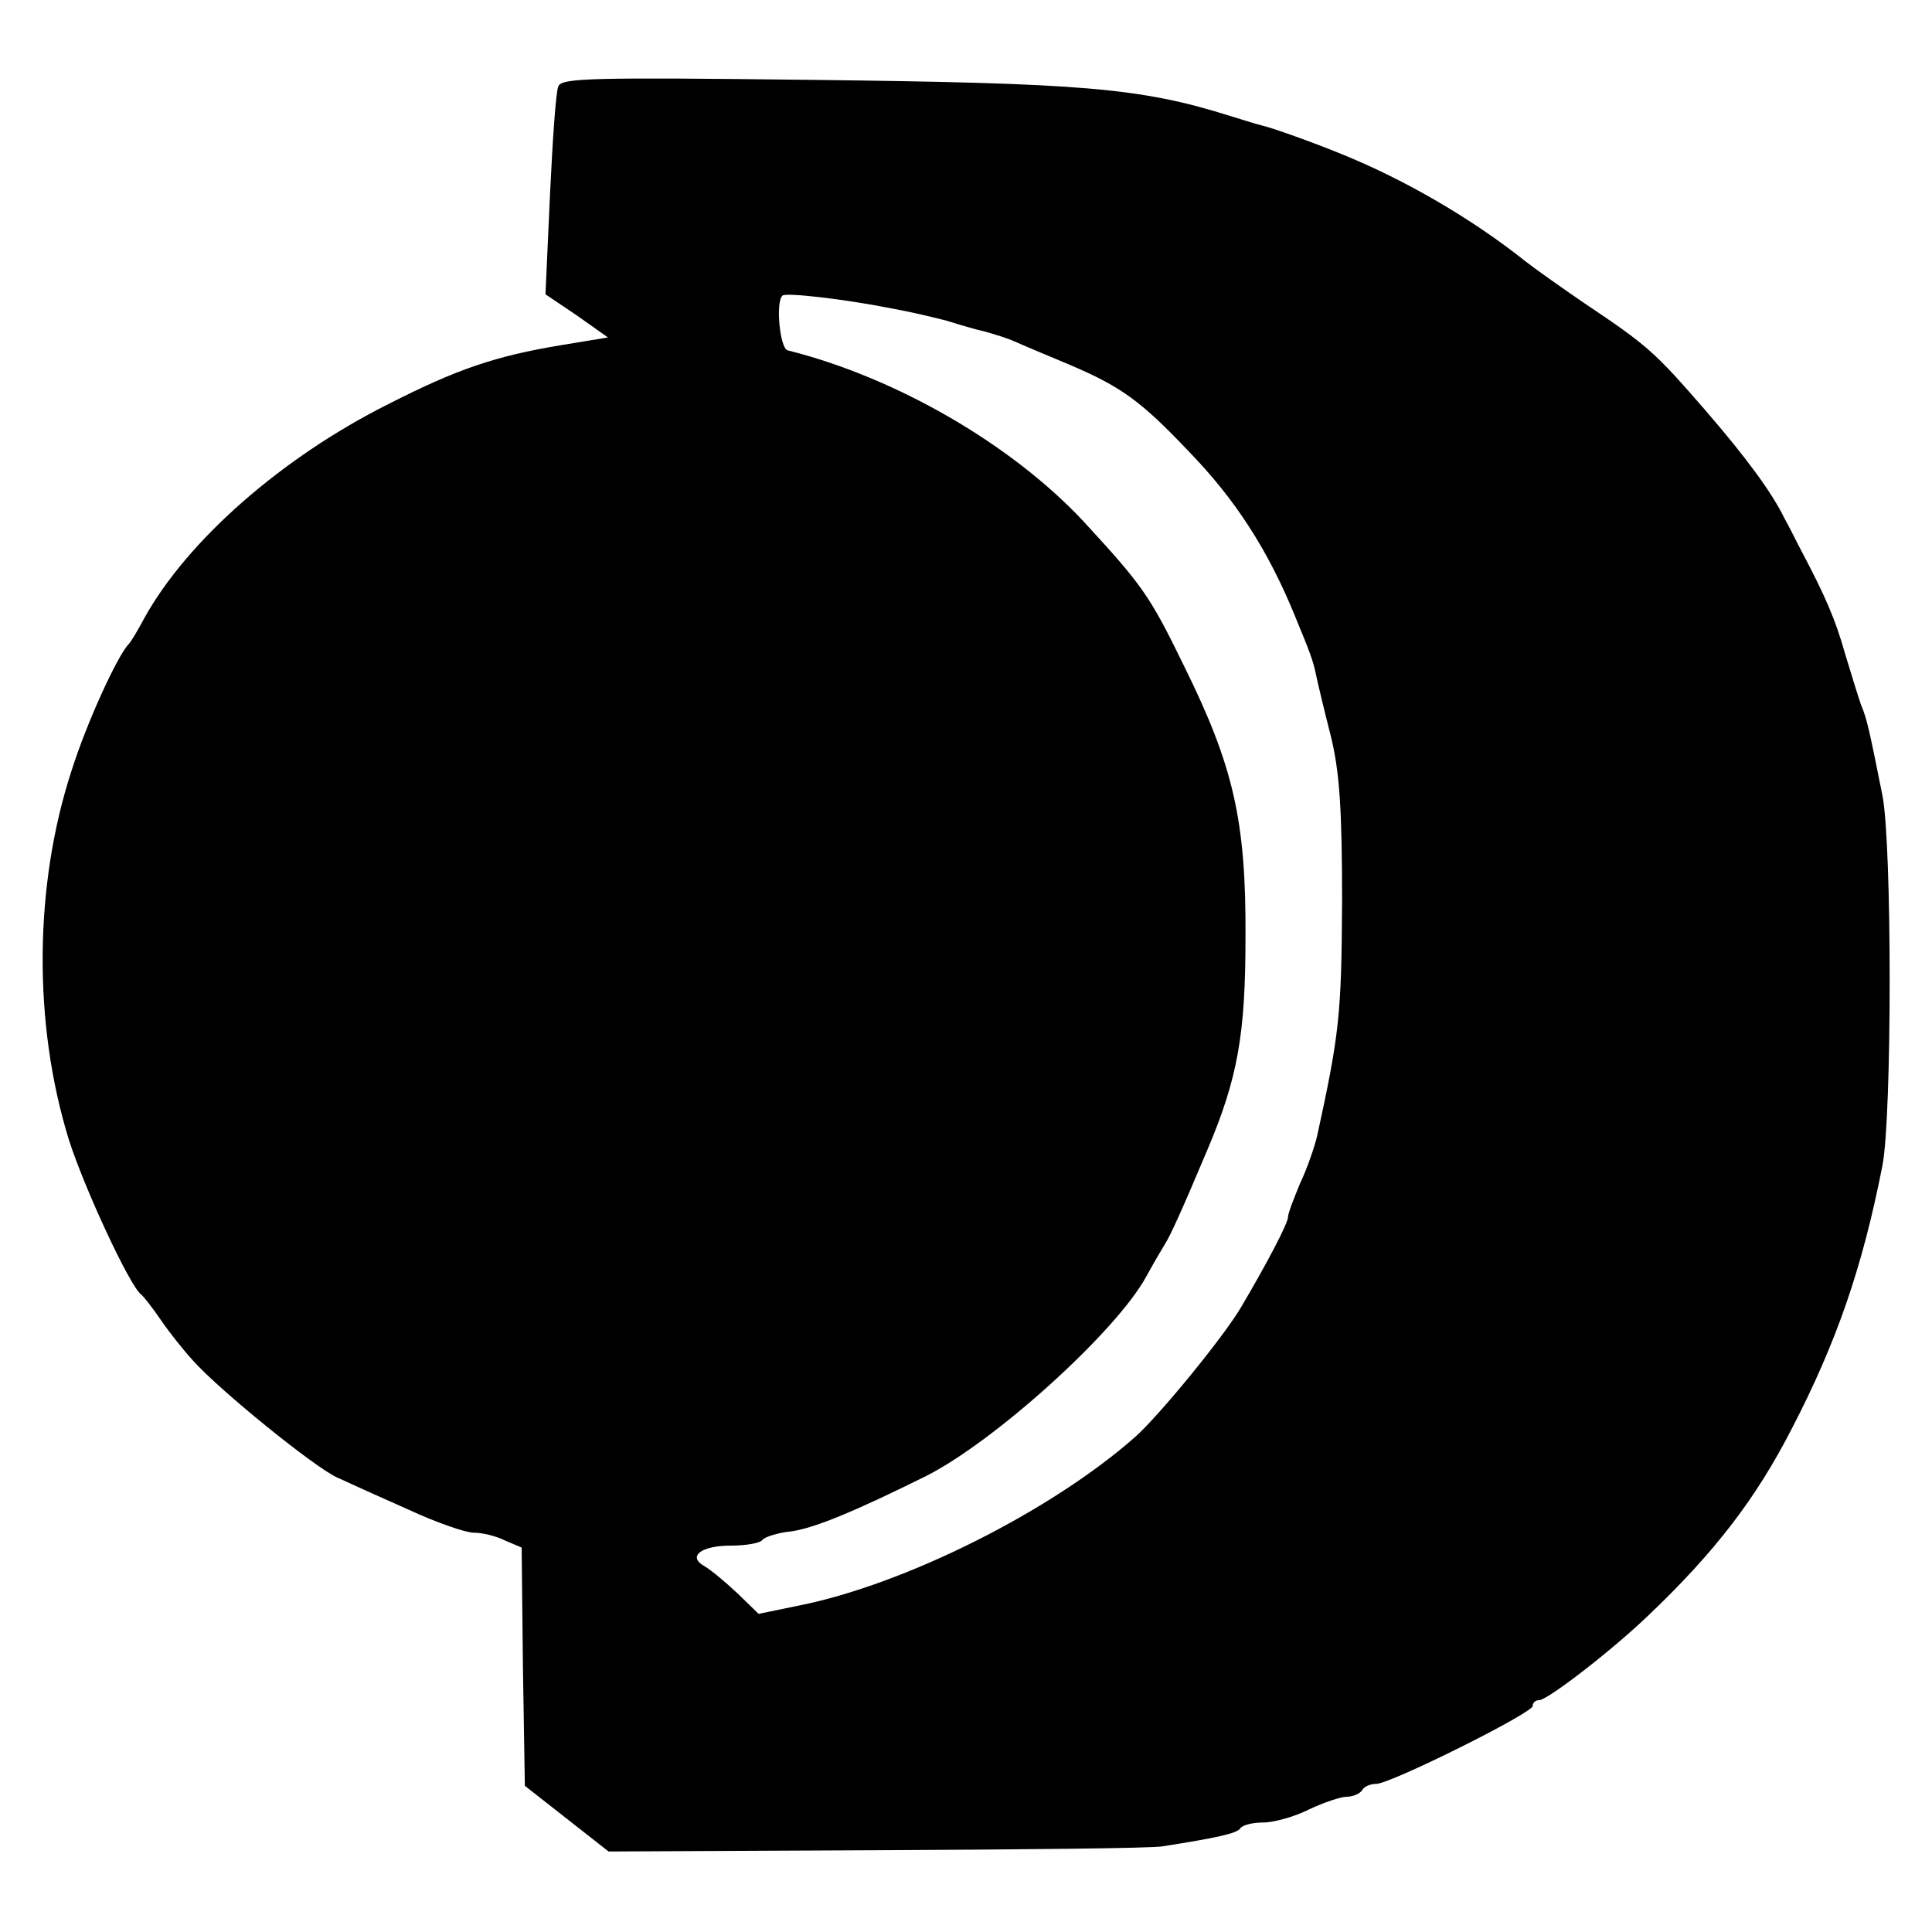 <?xml version="1.0" standalone="no"?>
<!DOCTYPE svg PUBLIC "-//W3C//DTD SVG 20010904//EN"
 "http://www.w3.org/TR/2001/REC-SVG-20010904/DTD/svg10.dtd">
<svg version="1.0" xmlns="http://www.w3.org/2000/svg"
 width="300pt" height="300pt" viewBox="0 0 300 300"
 preserveAspectRatio="xMidYMid meet">
<g transform="translate(0,300) scale(0.1,-0.1)"
fill="#000000" stroke="none">
<path d="M867 2866 c-4 -9 -9 -85 -13 -169 l-7 -154 49 -33 48 -34 -73 -12
c-102 -17 -161 -37 -267 -91 -166 -83 -313 -212 -380 -333 -10 -19 -21 -37
-24 -40 -17 -17 -65 -121 -89 -197 -58 -178 -60 -392 -4 -573 24 -75 94 -226
112 -240 4 -3 18 -21 31 -40 13 -19 36 -48 50 -63 41 -46 188 -165 223 -181
17 -8 68 -31 111 -50 43 -20 89 -36 102 -36 13 0 34 -5 48 -12 l26 -11 2 -185
3 -185 65 -51 65 -51 415 2 c228 1 429 3 445 6 83 13 116 20 121 28 3 5 19 9
35 9 17 0 49 9 71 20 23 11 50 20 59 20 10 0 21 5 24 10 3 6 13 10 22 10 22 0
243 110 243 121 0 5 4 9 10 9 13 0 114 78 170 132 104 99 167 182 222 289 70
135 110 251 141 409 15 76 15 500 0 575 -20 100 -24 119 -33 140 -4 11 -15 47
-25 80 -15 53 -30 88 -68 160 -6 11 -17 34 -26 50 -20 41 -60 95 -123 168 -79
91 -89 100 -189 167 -35 24 -76 53 -90 64 -84 67 -188 127 -284 166 -46 19
-111 42 -125 45 -8 2 -31 9 -50 15 -140 44 -230 51 -651 56 -339 4 -387 3
-392 -10z m518 -345 c28 -5 66 -14 85 -19 19 -6 46 -14 60 -17 14 -4 34 -10
45 -15 11 -5 49 -21 85 -36 80 -34 111 -56 185 -134 73 -75 124 -154 166 -257
23 -56 28 -68 33 -93 3 -14 13 -56 23 -95 13 -54 17 -112 17 -255 -1 -175 -4
-205 -39 -365 -4 -16 -15 -49 -26 -72 -10 -24 -19 -47 -19 -53 0 -9 -31 -69
-73 -140 -27 -46 -127 -168 -164 -201 -130 -115 -357 -229 -522 -262 l-63 -13
-33 32 c-19 18 -41 36 -51 42 -27 15 -6 32 41 32 24 0 46 4 49 9 3 4 23 11 44
13 37 5 101 32 210 86 107 54 296 225 342 310 11 20 25 44 30 52 8 13 25 50
65 145 47 111 59 179 59 330 1 181 -19 266 -95 420 -54 111 -65 126 -158 227
-112 119 -290 222 -458 264 -12 3 -19 75 -8 85 5 5 94 -5 170 -20z"/>
</g>
</svg>
